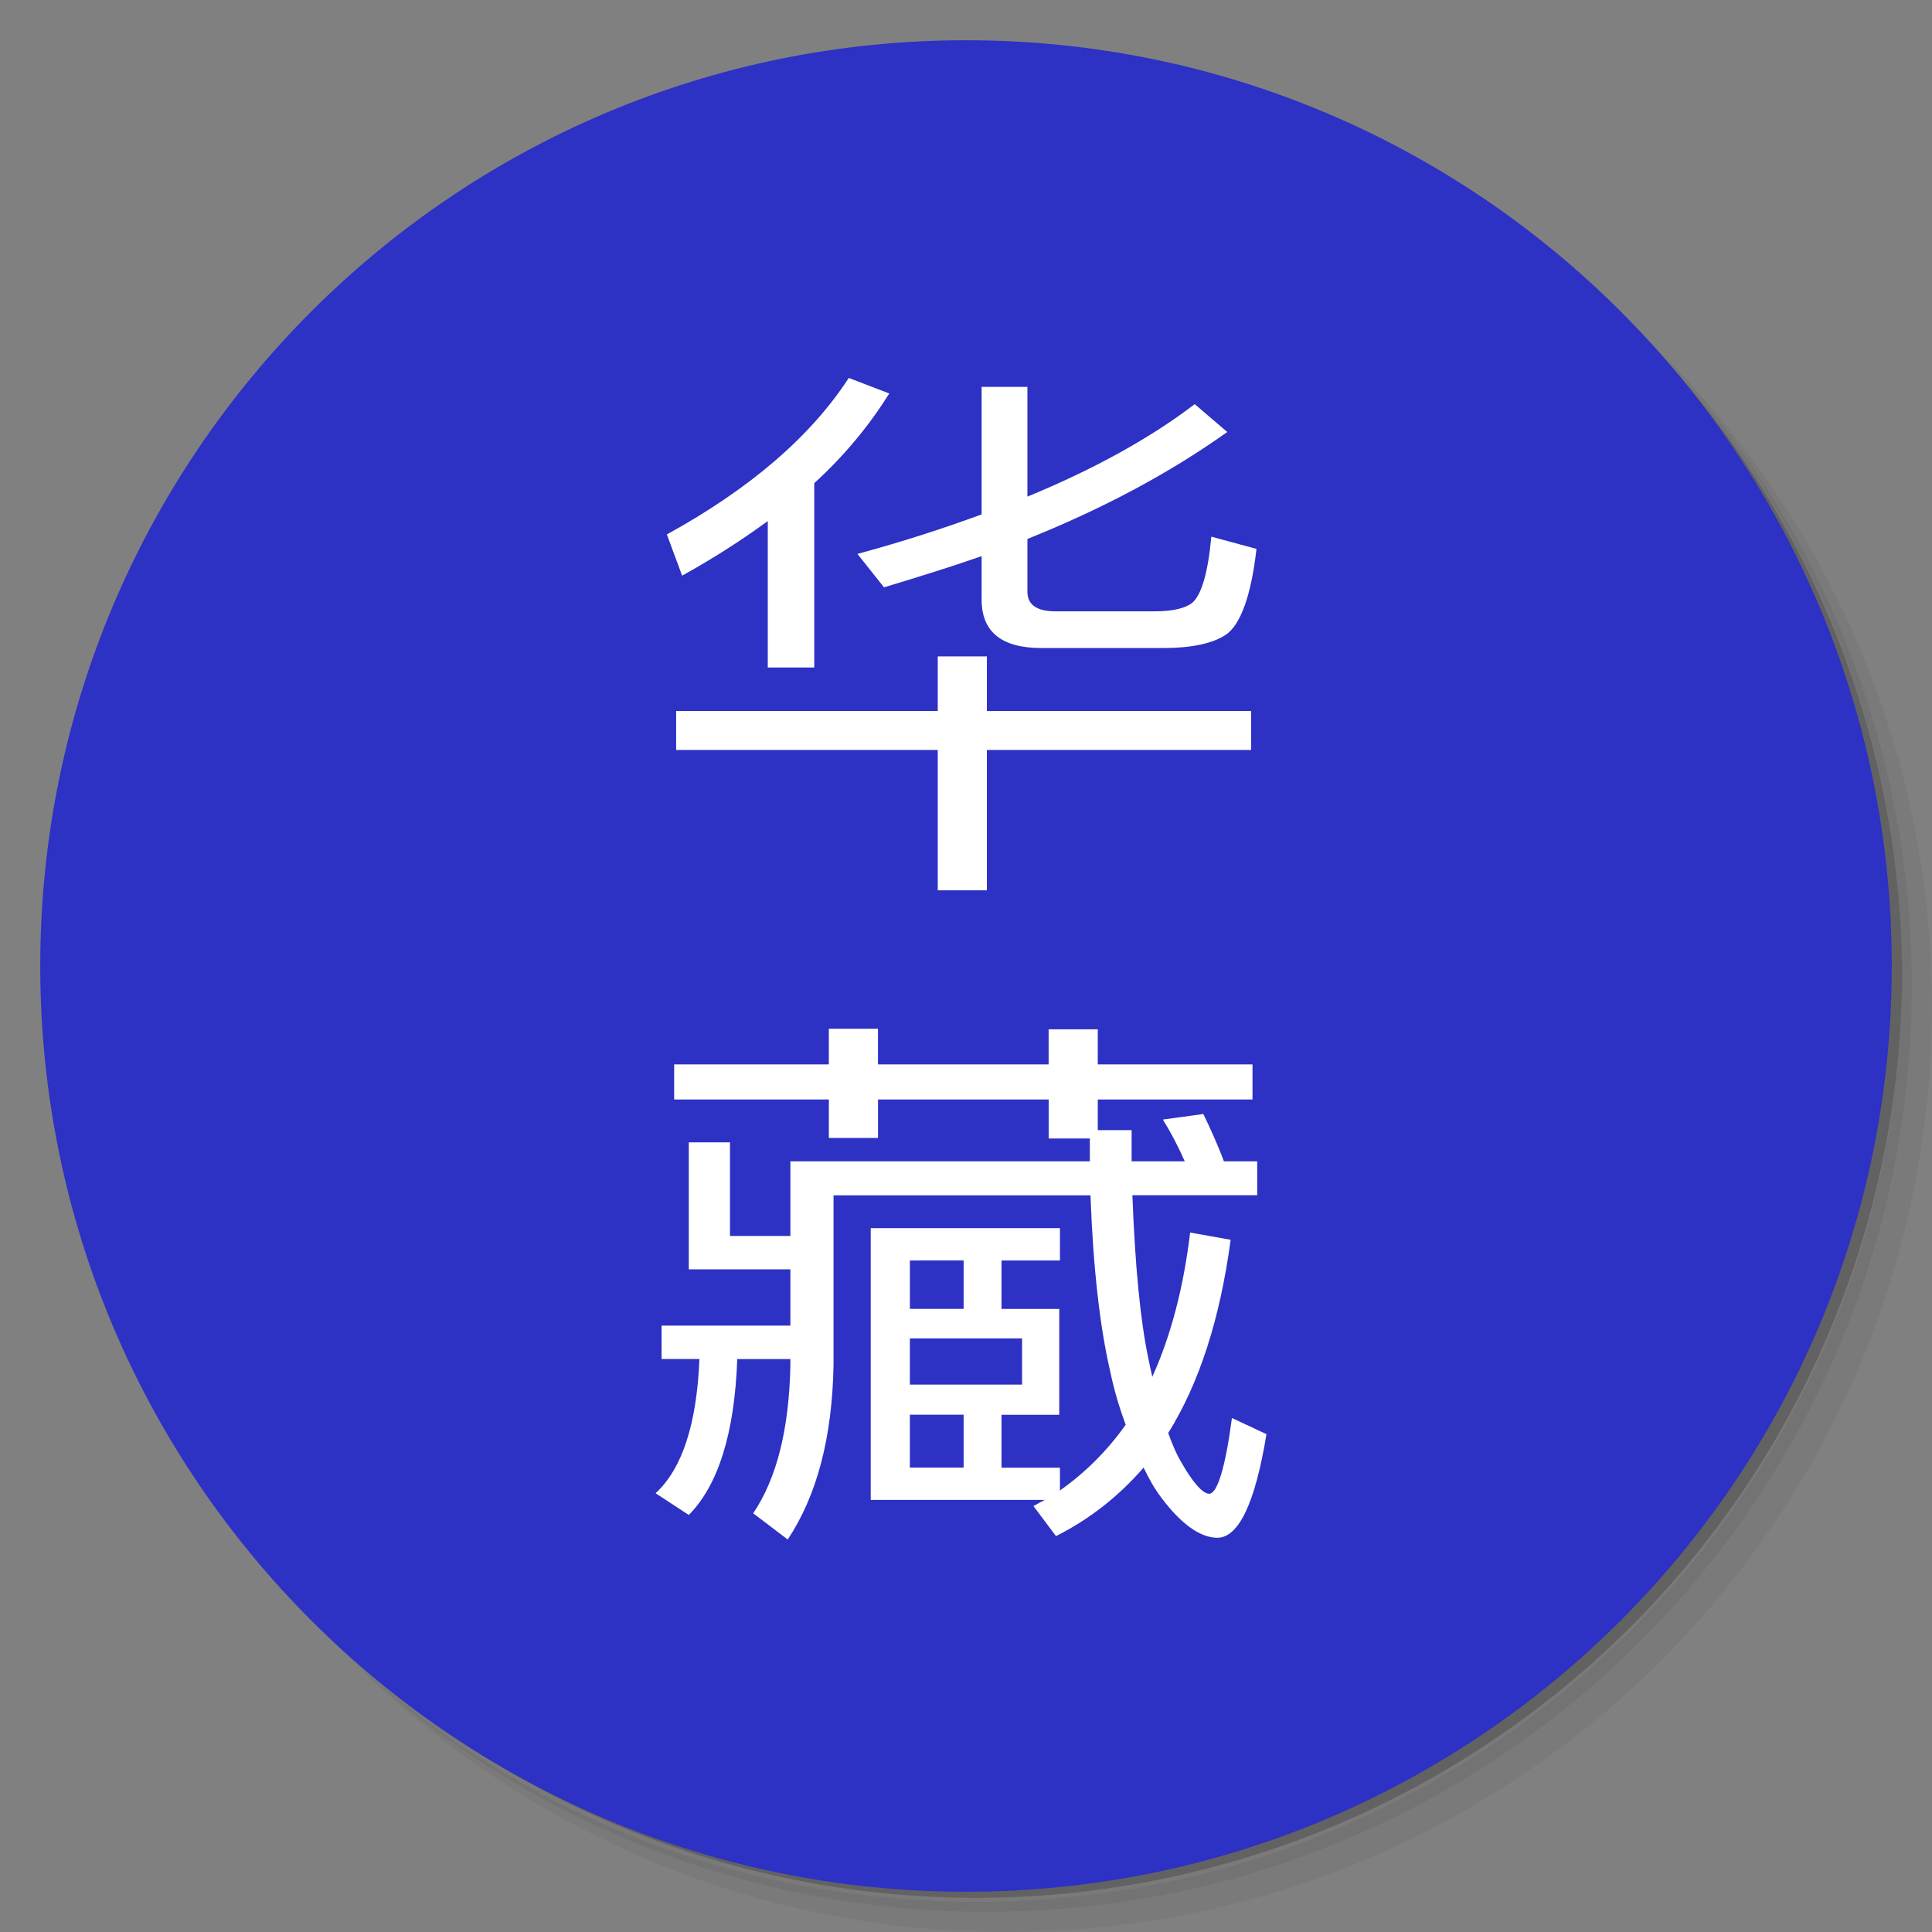 <?xml version="1.0" encoding="UTF-8" standalone="no"?>
<svg
   xmlns:dc="http://purl.org/dc/elements/1.1/"
   xmlns:cc="http://creativecommons.org/ns#"
   xmlns:rdf="http://www.w3.org/1999/02/22-rdf-syntax-ns#"
   xmlns:svg="http://www.w3.org/2000/svg"
   xmlns="http://www.w3.org/2000/svg"
   xmlns:sodipodi="http://sodipodi.sourceforge.net/DTD/sodipodi-0.dtd"
   xmlns:inkscape="http://www.inkscape.org/namespaces/inkscape"
   viewBox="0 0 48 48"
   version="1.1"
   id="svg35"
   sodipodi:docname="ipython-notebook.svg"
   inkscape:version="0.92.2pre0 (973e216, 2017-07-25)">
  <rect x="0" y="0" width="48" height="48" fill="#808080" stroke="none"/>
  <sodipodi:namedview
     pagecolor="#ffffff"
     bordercolor="#666666"
     borderopacity="1"
     objecttolerance="10"
     gridtolerance="10"
     guidetolerance="10"
     inkscape:pageopacity="0"
     inkscape:pageshadow="2"
     inkscape:window-width="1360"
     inkscape:window-height="658"
     id="namedview37"
     showgrid="false"
     inkscape:zoom="4.9166667"
     inkscape:cx="-11.389831"
     inkscape:cy="24"
     inkscape:window-x="0"
     inkscape:window-y="28"
     inkscape:window-maximized="1"
     inkscape:current-layer="svg35" />
  <defs
     id="defs7">
    <linearGradient
       id="linearGradient3764"
       x1="1"
       x2="47"
       gradientUnits="userSpaceOnUse"
       gradientTransform="matrix(0,-1,1,0,-1.5e-6,48)">
      <stop
         style="stop-color:#e4e4e4;stop-opacity:1"
         id="stop2" />
      <stop
         offset="1"
         style="stop-color:#eee;stop-opacity:1"
         id="stop4" />
    </linearGradient>
    <rect
       rx="2"
       height="40"
       width="36"
       y="4"
       x="6"
       id="path-1" />
    <filter
       id="filter-2"
       filterUnits="objectBoundingBox"
       height="200%"
       width="200%"
       y="-50%"
       x="-50%">
      <feOffset
         id="feOffset46"
         result="shadowOffsetOuter1"
         in="SourceAlpha"
         dy="1"
         dx="0" />
      <feGaussianBlur
         id="feGaussianBlur48"
         result="shadowBlurOuter1"
         in="shadowOffsetOuter1"
         stdDeviation="0.5" />
      <feColorMatrix
         id="feColorMatrix50"
         in="shadowBlurOuter1"
         type="matrix"
         values="0 0 0 0 0   0 0 0 0 0   0 0 0 0 0  0 0 0 0.2 0" />
    </filter>
  </defs>
  <g
     id="g15">
    <path
       d="m 36.31 5 c 5.859 4.062 9.688 10.831 9.688 18.5 c 0 12.426 -10.07 22.5 -22.5 22.5 c -7.669 0 -14.438 -3.828 -18.5 -9.688 c 1.037 1.822 2.306 3.499 3.781 4.969 c 4.085 3.712 9.514 5.969 15.469 5.969 c 12.703 0 23 -10.298 23 -23 c 0 -5.954 -2.256 -11.384 -5.969 -15.469 c -1.469 -1.475 -3.147 -2.744 -4.969 -3.781 z m 4.969 3.781 c 3.854 4.113 6.219 9.637 6.219 15.719 c 0 12.703 -10.297 23 -23 23 c -6.081 0 -11.606 -2.364 -15.719 -6.219 c 4.16 4.144 9.883 6.719 16.219 6.719 c 12.703 0 23 -10.298 23 -23 c 0 -6.335 -2.575 -12.06 -6.719 -16.219 z"
       style="opacity:0.05"
       id="path9" />
    <path
       d="m 41.28 8.781 c 3.712 4.085 5.969 9.514 5.969 15.469 c 0 12.703 -10.297 23 -23 23 c -5.954 0 -11.384 -2.256 -15.469 -5.969 c 4.113 3.854 9.637 6.219 15.719 6.219 c 12.703 0 23 -10.298 23 -23 c 0 -6.081 -2.364 -11.606 -6.219 -15.719 z"
       style="opacity:0.1"
       id="path11" />
    <path
       d="m 31.25 2.375 c 8.615 3.154 14.75 11.417 14.75 21.13 c 0 12.426 -10.07 22.5 -22.5 22.5 c -9.708 0 -17.971 -6.135 -21.12 -14.75 a 23 23 0 0 0 44.875 -7 a 23 23 0 0 0 -16 -21.875 z"
       style="opacity:0.2"
       id="path13" />
  </g>
  <g
     id="g19"
     style="fill:#2d31c4;fill-opacity:1">
    <path
       d="m 24 1 c 12.703 0 23 10.297 23 23 c 0 12.703 -10.297 23 -23 23 -12.703 0 -23 -10.297 -23 -23 0 -12.703 10.297 -23 23 -23 z"
       style="fill:#2d31c4;fill-opacity:1"
       id="path17" />
  </g>
  <path
     id="华"
     d="m 16.799,17.664 v 0.969 h 6.499 v 3.487 h 1.221 v -3.487 h 6.565 V 17.664 h -6.565 v -1.356 h -1.221 v 1.356 z m 12.108,-1.564 c 0.693,0 1.221,-0.111 1.551,-0.332 0.363,-0.249 0.627,-0.969 0.759,-2.131 l -1.122,-0.304 c -0.082,0.899 -0.247,1.453 -0.478,1.647 -0.181,0.138 -0.495,0.208 -0.924,0.208 h -2.474 c -0.462,0 -0.693,-0.166 -0.693,-0.484 v -1.314 c 1.897,-0.761 3.547,-1.647 4.965,-2.657 l -0.808,-0.692 c -1.089,0.83 -2.474,1.605 -4.157,2.297 V 9.611 h -1.138 v 3.169 c -0.94,0.346 -1.963,0.678 -3.085,0.982 l 0.66,0.83 c 0.825,-0.249 1.633,-0.498 2.425,-0.775 v 1.079 c 0,0.803 0.495,1.204 1.485,1.204 z m -9.832,-3.155 v 3.639 h 1.155 v -4.58 c 0.759,-0.692 1.369,-1.439 1.864,-2.228 L 21.088,9.39 c -0.957,1.467 -2.458,2.753 -4.52,3.888 l 0.379,1.024 c 0.775,-0.429 1.485,-0.886 2.128,-1.356 z m -2.326,13.5 v 0.872 h 3.844 v 0.955 h 1.221 v -0.955 h 4.24 v 0.969 h 1.023 v 0.567 h -7.44 v 1.854 h -1.501 v -2.325 h -1.023 v 3.155 h 2.524 v 1.397 h -3.2 v 0.83 h 0.94 c -0.066,1.619 -0.429,2.726 -1.089,3.335 l 0.825,0.54 c 0.726,-0.733 1.138,-2.02 1.204,-3.874 h 1.32 v 0.152 c -0.033,1.577 -0.33,2.795 -0.924,3.681 l 0.858,0.65 c 0.726,-1.093 1.105,-2.532 1.138,-4.331 v -4.22 h 6.384 c 0.066,1.799 0.231,3.265 0.495,4.4 0.099,0.47 0.231,0.899 0.379,1.301 -0.462,0.65 -1.006,1.19 -1.633,1.633 v -0.567 h -1.452 v -1.314 h 1.435 V 32.52 H 24.882 V 31.316 h 1.452 v -0.803 h -4.701 v 6.752 h 4.322 l -0.28,0.152 0.561,0.747 c 0.825,-0.415 1.551,-0.982 2.177,-1.702 0.132,0.277 0.264,0.512 0.429,0.733 0.495,0.664 0.973,1.01 1.402,1.01 0.528,0 0.94,-0.858 1.221,-2.574 l -0.858,-0.401 c -0.165,1.245 -0.363,1.868 -0.561,1.882 -0.165,0 -0.412,-0.277 -0.709,-0.803 -0.115,-0.194 -0.214,-0.429 -0.313,-0.706 0.775,-1.245 1.287,-2.837 1.551,-4.801 l -1.006,-0.18 c -0.165,1.37 -0.478,2.56 -0.94,3.584 -0.033,-0.138 -0.066,-0.291 -0.099,-0.457 -0.198,-0.941 -0.33,-2.297 -0.396,-4.054 h 3.101 V 28.853 H 30.408 c -0.165,-0.443 -0.346,-0.83 -0.511,-1.176 l -1.006,0.138 c 0.198,0.318 0.379,0.664 0.544,1.038 h -1.32 v -0.775 h -0.841 v -0.761 h 3.844 v -0.872 h -3.844 v -0.872 h -1.221 v 0.872 h -4.24 v -0.886 h -1.221 v 0.886 z m 7.192,4.87 v 1.204 H 22.606 V 31.316 Z m -1.336,1.937 h 2.788 v 1.148 h -2.788 z m 0,1.896 h 1.336 v 1.314 h -1.336 z"
     inkscape:connector-curvature="0"
     style="fill:#ffffff;fill-rule:evenodd;stroke:none;stroke-width:1" />
</svg>
